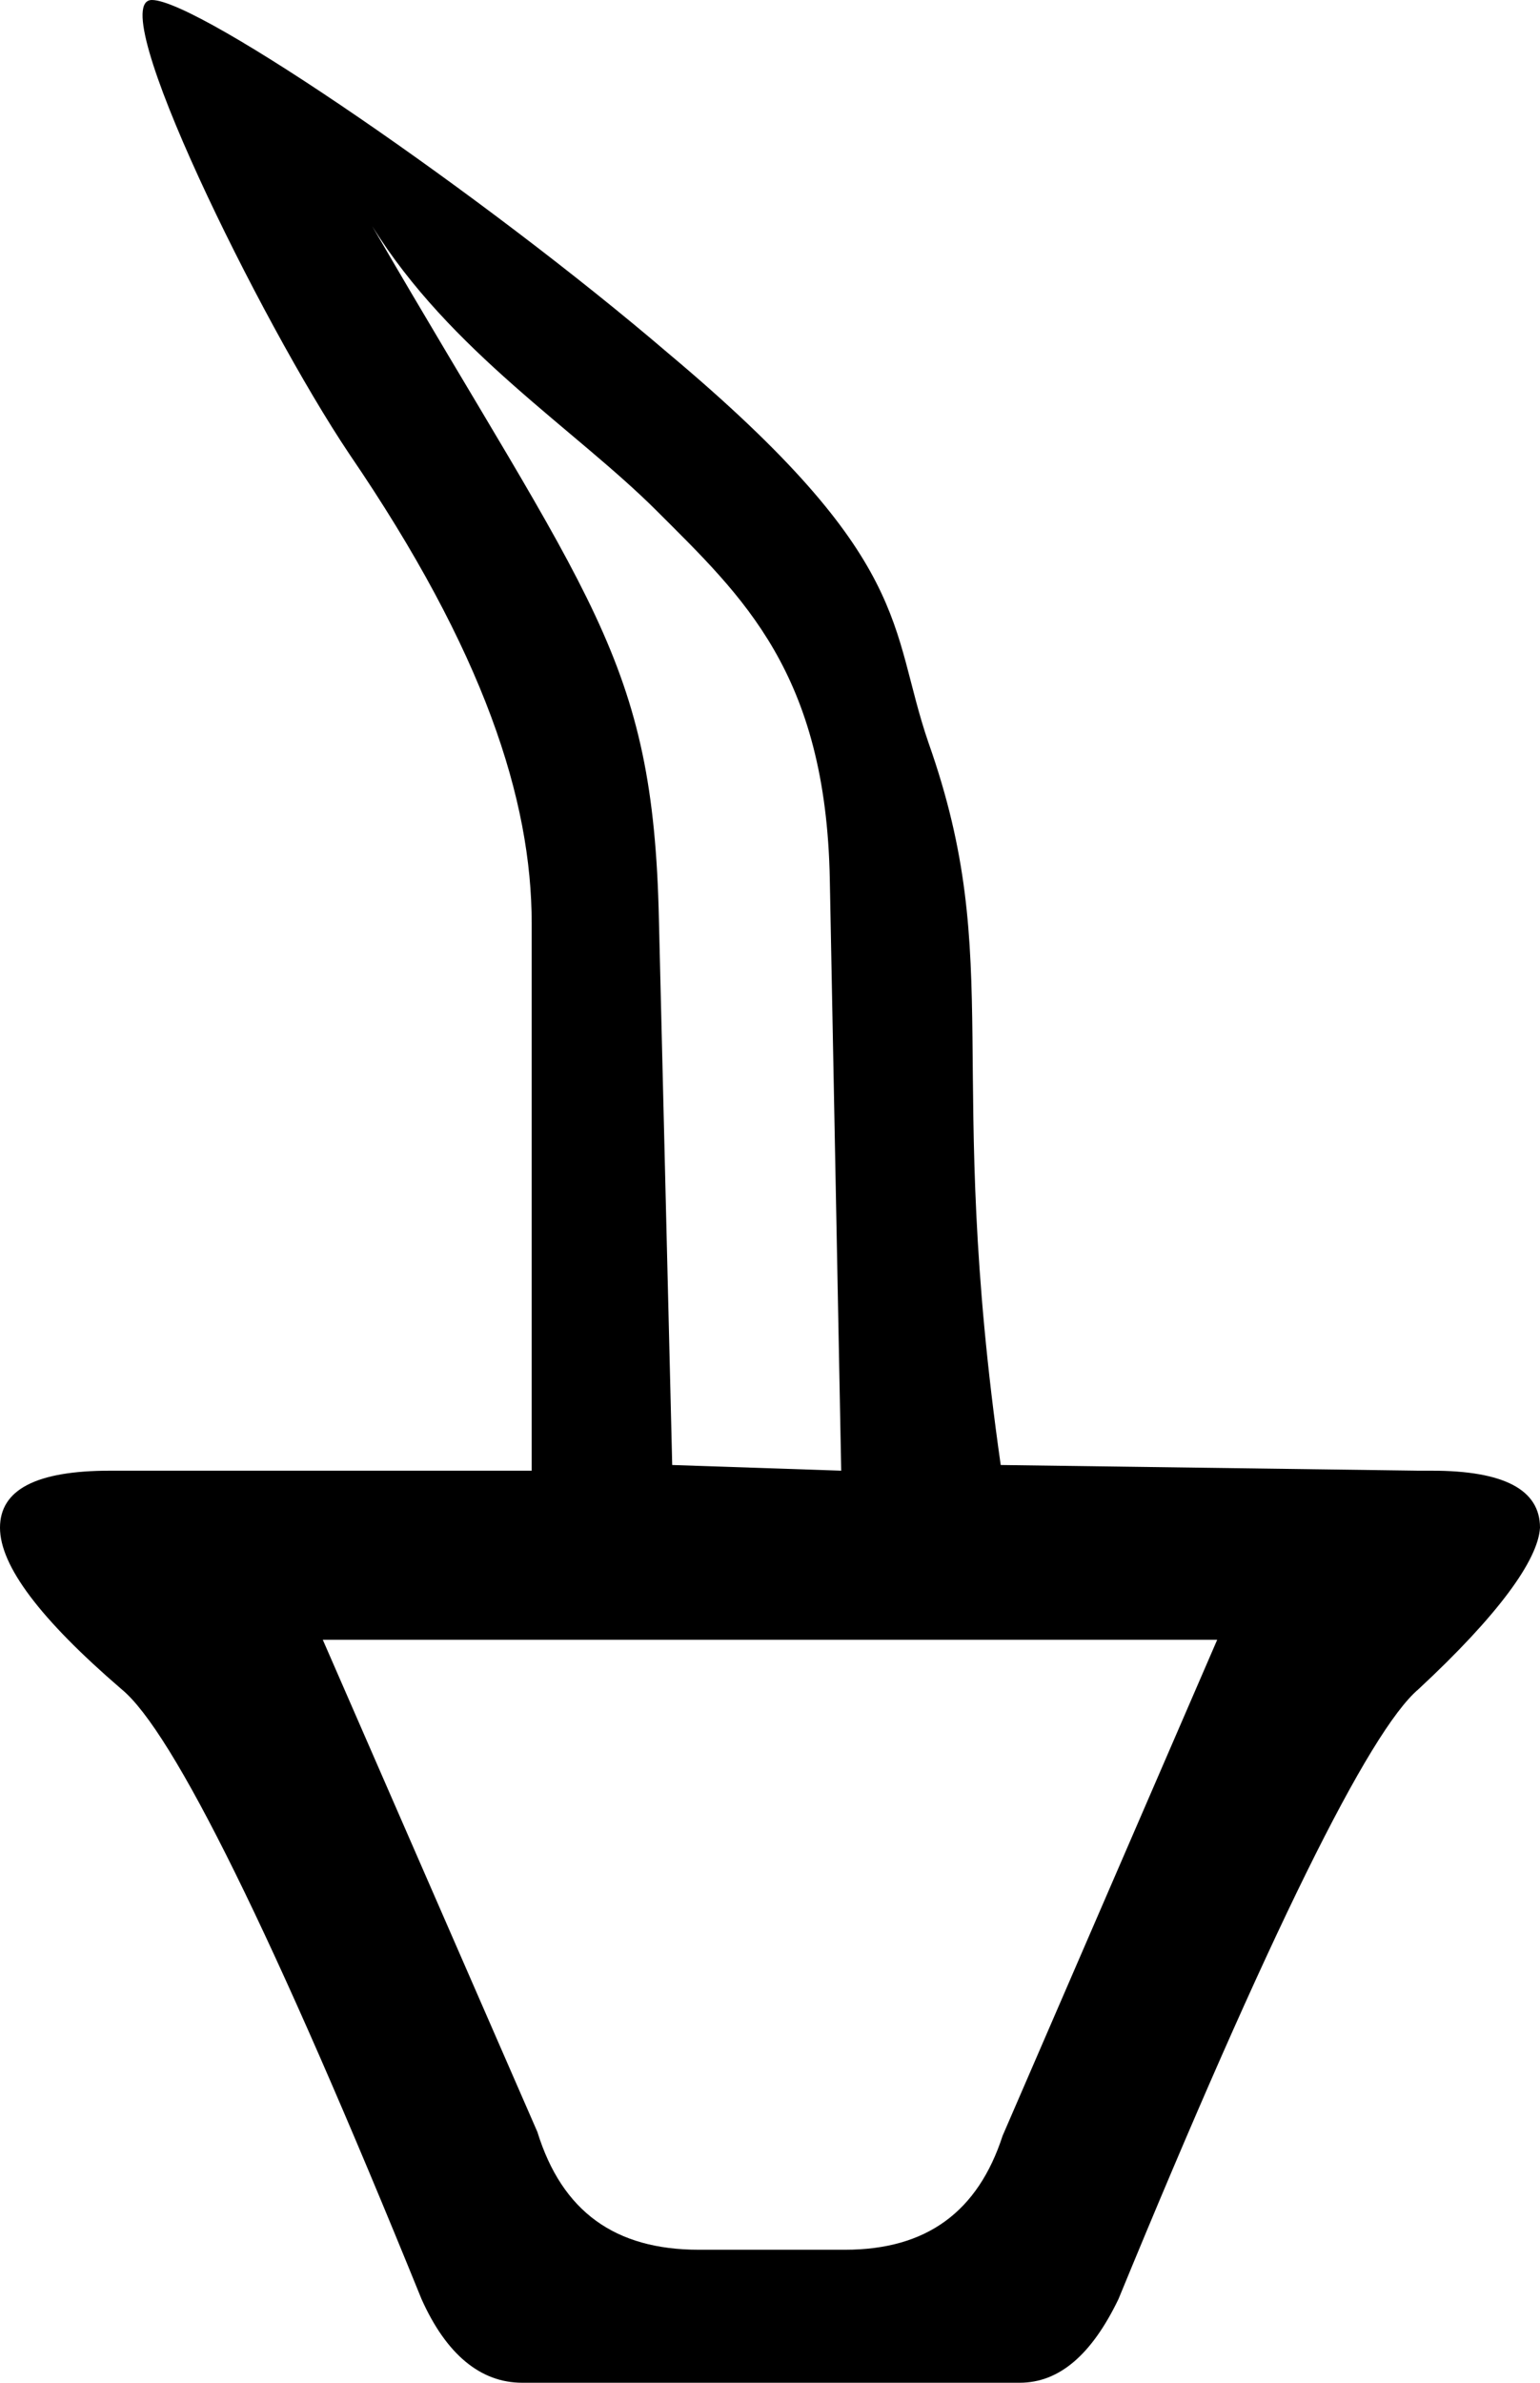 <?xml version='1.0' encoding ='UTF-8' standalone='yes'?>
<svg width='8.11' height='12.54' xmlns='http://www.w3.org/2000/svg' xmlns:xlink='http://www.w3.org/1999/xlink' >
<path style='fill:black; stroke:none' d=' M 1.96 1.19  C 2.37 1.85 3.03 2.26 3.46 2.69  C 3.91 3.14 4.35 3.54 4.37 4.63  L 4.43 7.74  L 3.54 7.71  L 3.47 4.84  C 3.44 3.46 3.11 3.17 1.96 1.19  Z  M 6.41 8.63  L 5.28 11.24  C 5.15 11.64 4.88 11.84 4.45 11.84  L 3.68 11.84  C 3.24 11.84 2.96 11.64 2.83 11.22  L 1.7 8.63  Z  M 0.8 0  C 0.54 0 1.37 1.69 1.84 2.39  C 2.55 3.43 2.8 4.21 2.8 4.86  L 2.8 7.74  L 0.64 7.74  C 0.62 7.74 0.6 7.74 0.58 7.74  C 0.19 7.74 0 7.84 0 8.04  C 0 8.24 0.21 8.52 0.64 8.89  C 0.91 9.11 1.44 10.18 2.22 12.1  C 2.35 12.39 2.53 12.54 2.75 12.54  L 5.37 12.54  C 5.58 12.54 5.75 12.39 5.89 12.1  C 6.68 10.18 7.21 9.11 7.47 8.89  C 7.89 8.5 8.1 8.21 8.11 8.04  C 8.11 7.84 7.92 7.74 7.54 7.74  C 7.52 7.74 7.49 7.74 7.47 7.74  L 5.27 7.71  C 4.97 5.61 5.3 5.07 4.89 3.91  C 4.68 3.3 4.82 2.95 3.52 1.86  C 2.55 1.03 1.05 0 0.8 0  Z '/></svg>
